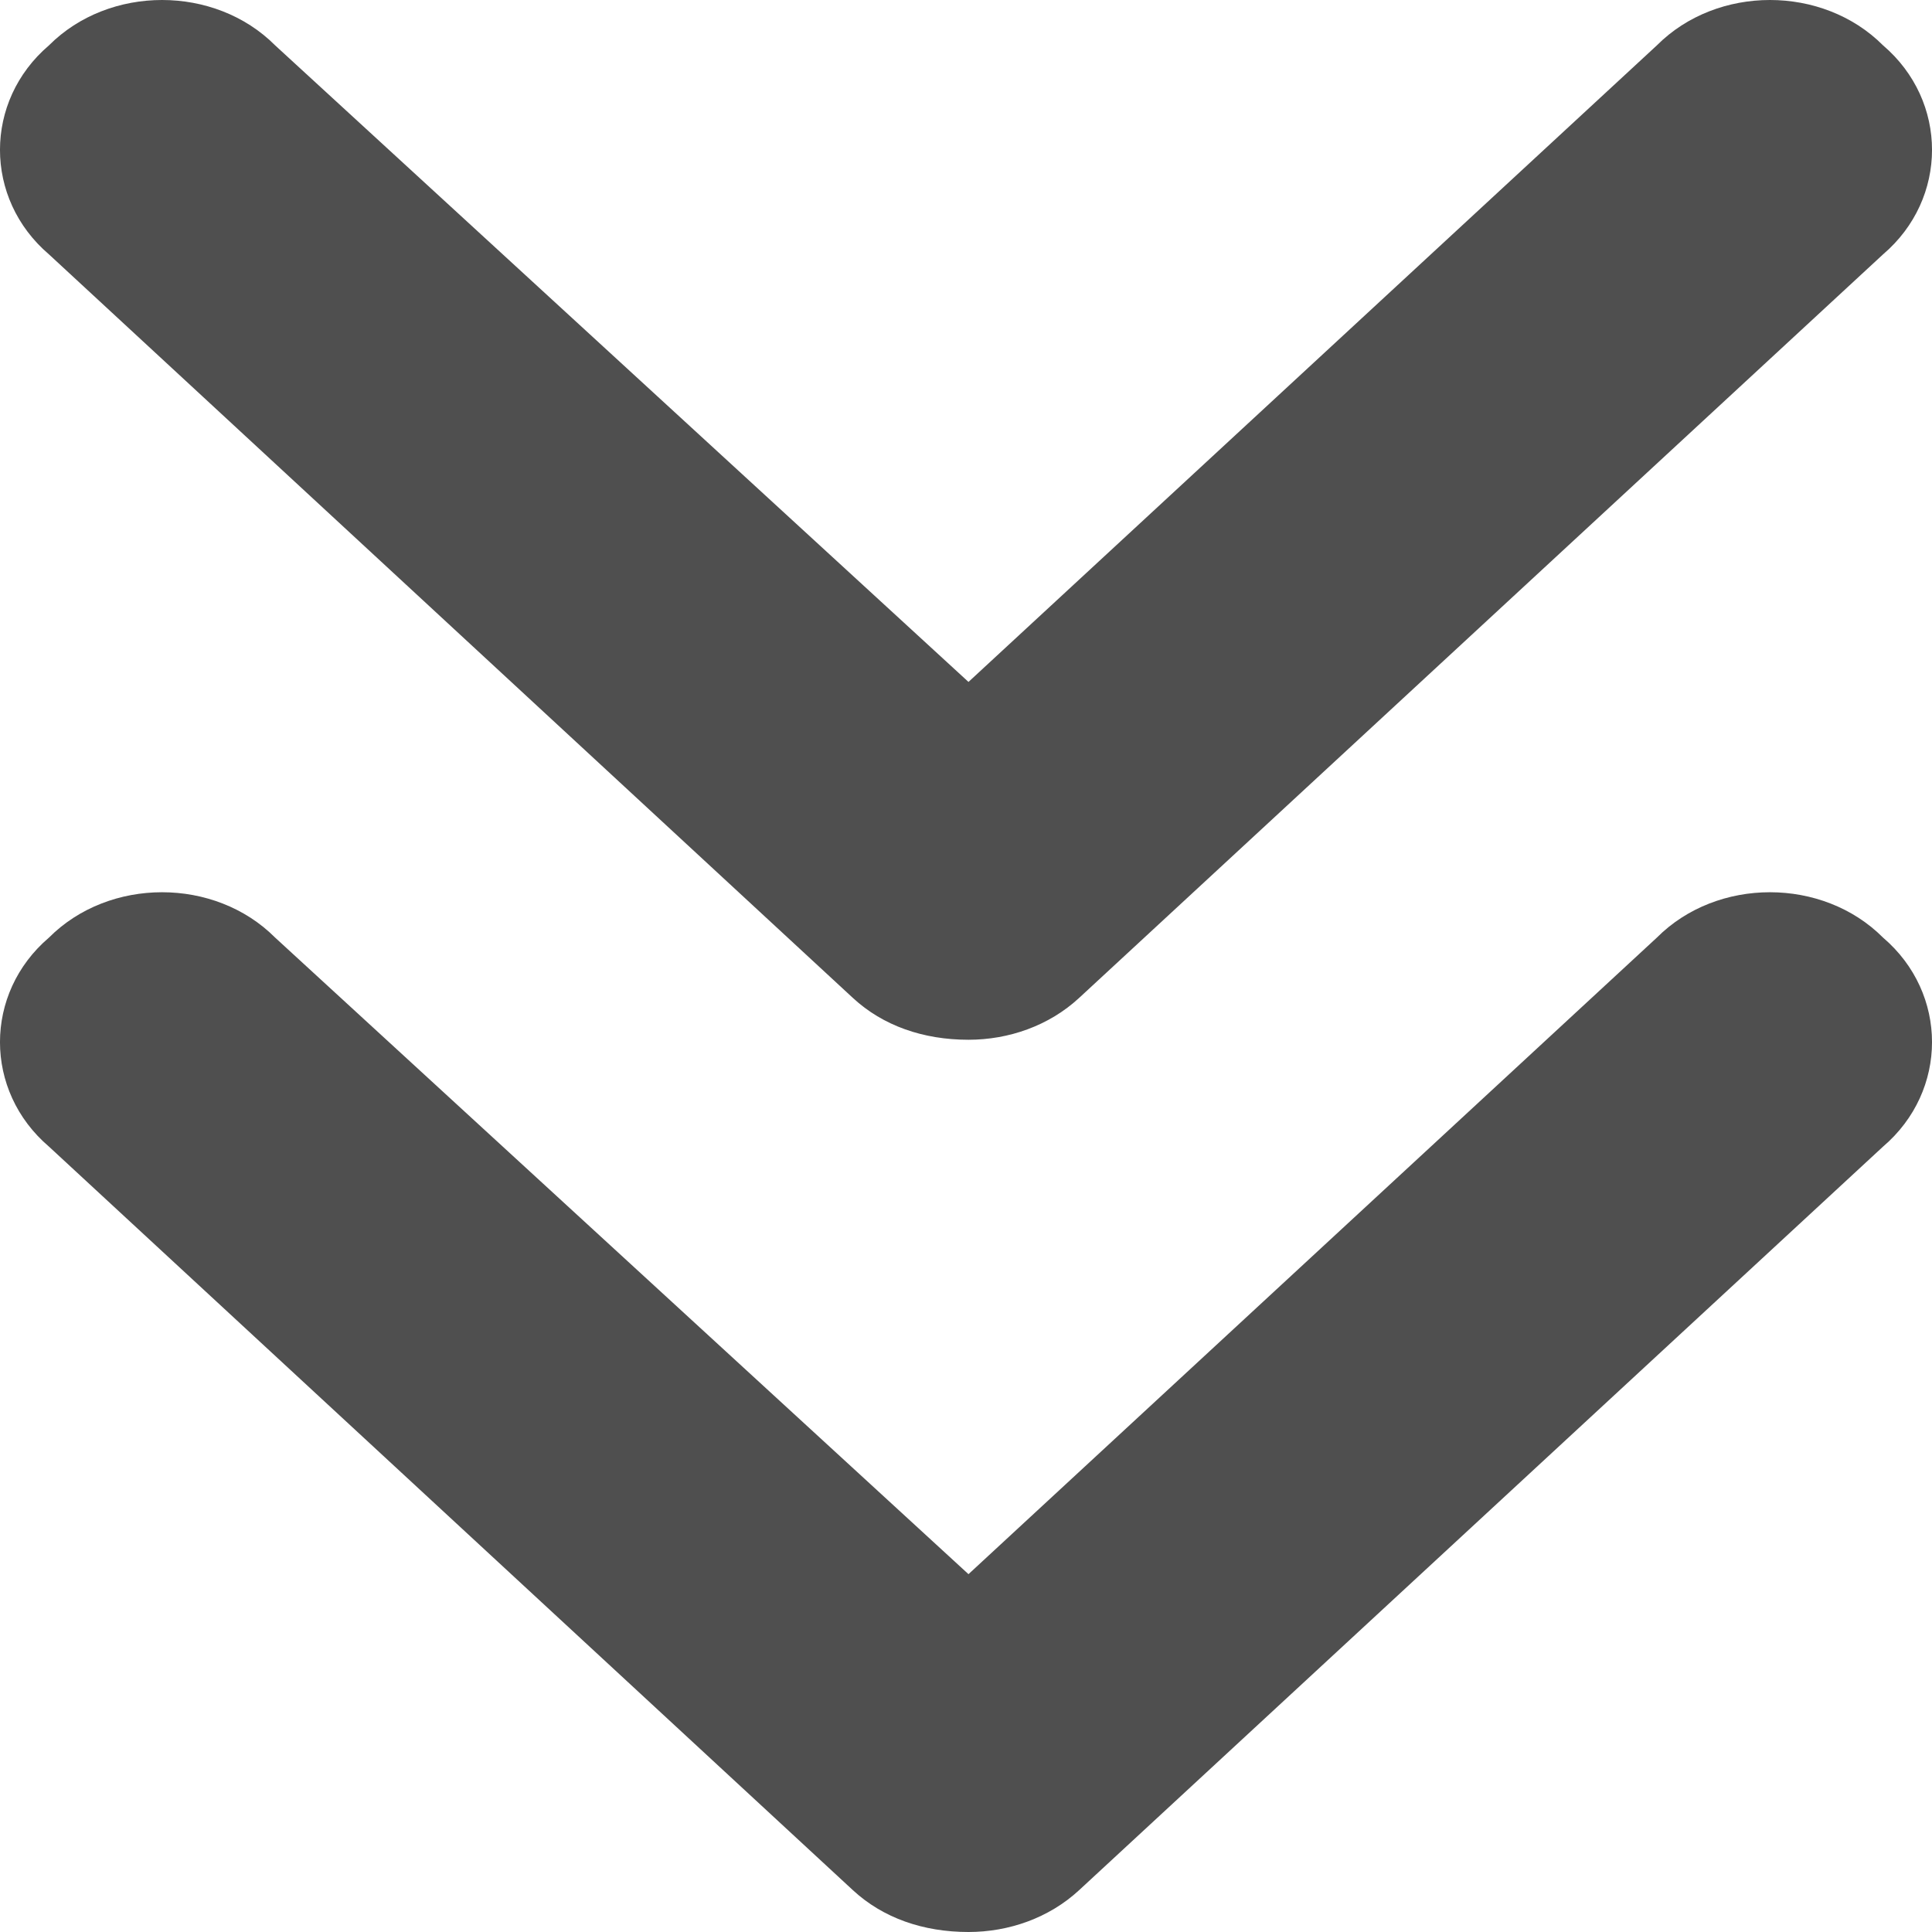 <svg width="28" height="28" viewBox="0 0 28 28" fill="none" xmlns="http://www.w3.org/2000/svg">
  <defs>
    <clipPath id="clip0_162_763">
      <rect width="28" height="28" />
    </clipPath>
  </defs>
  <g clip-path="url(#clip0_162_763)">
    <path
      d="M12.361 14.463C12.798 14.867 13.381 15.069 14.036 15.069C14.619 15.069 15.202 14.867 15.639 14.463L27.29 3.687C28.237 2.879 28.237 1.465 27.29 0.657C26.416 -0.219 24.887 -0.219 24.013 0.657L14.036 9.883L3.987 0.657C3.113 -0.219 1.584 -0.219 0.71 0.657C-0.237 1.465 -0.237 2.879 0.71 3.687L12.361 14.463ZM24.013 13.588L14.036 22.814L3.987 13.588C3.113 12.712 1.584 12.712 0.71 13.588C-0.237 14.396 -0.237 15.81 0.71 16.618L12.361 27.394C12.798 27.798 13.381 28 14.036 28C14.619 28 15.202 27.798 15.639 27.394L27.29 16.618C28.237 15.81 28.237 14.396 27.29 13.588C26.416 12.712 24.887 12.712 24.013 13.588Z"
      fill="#4F4F4F"
    />
  </g>
</svg>
